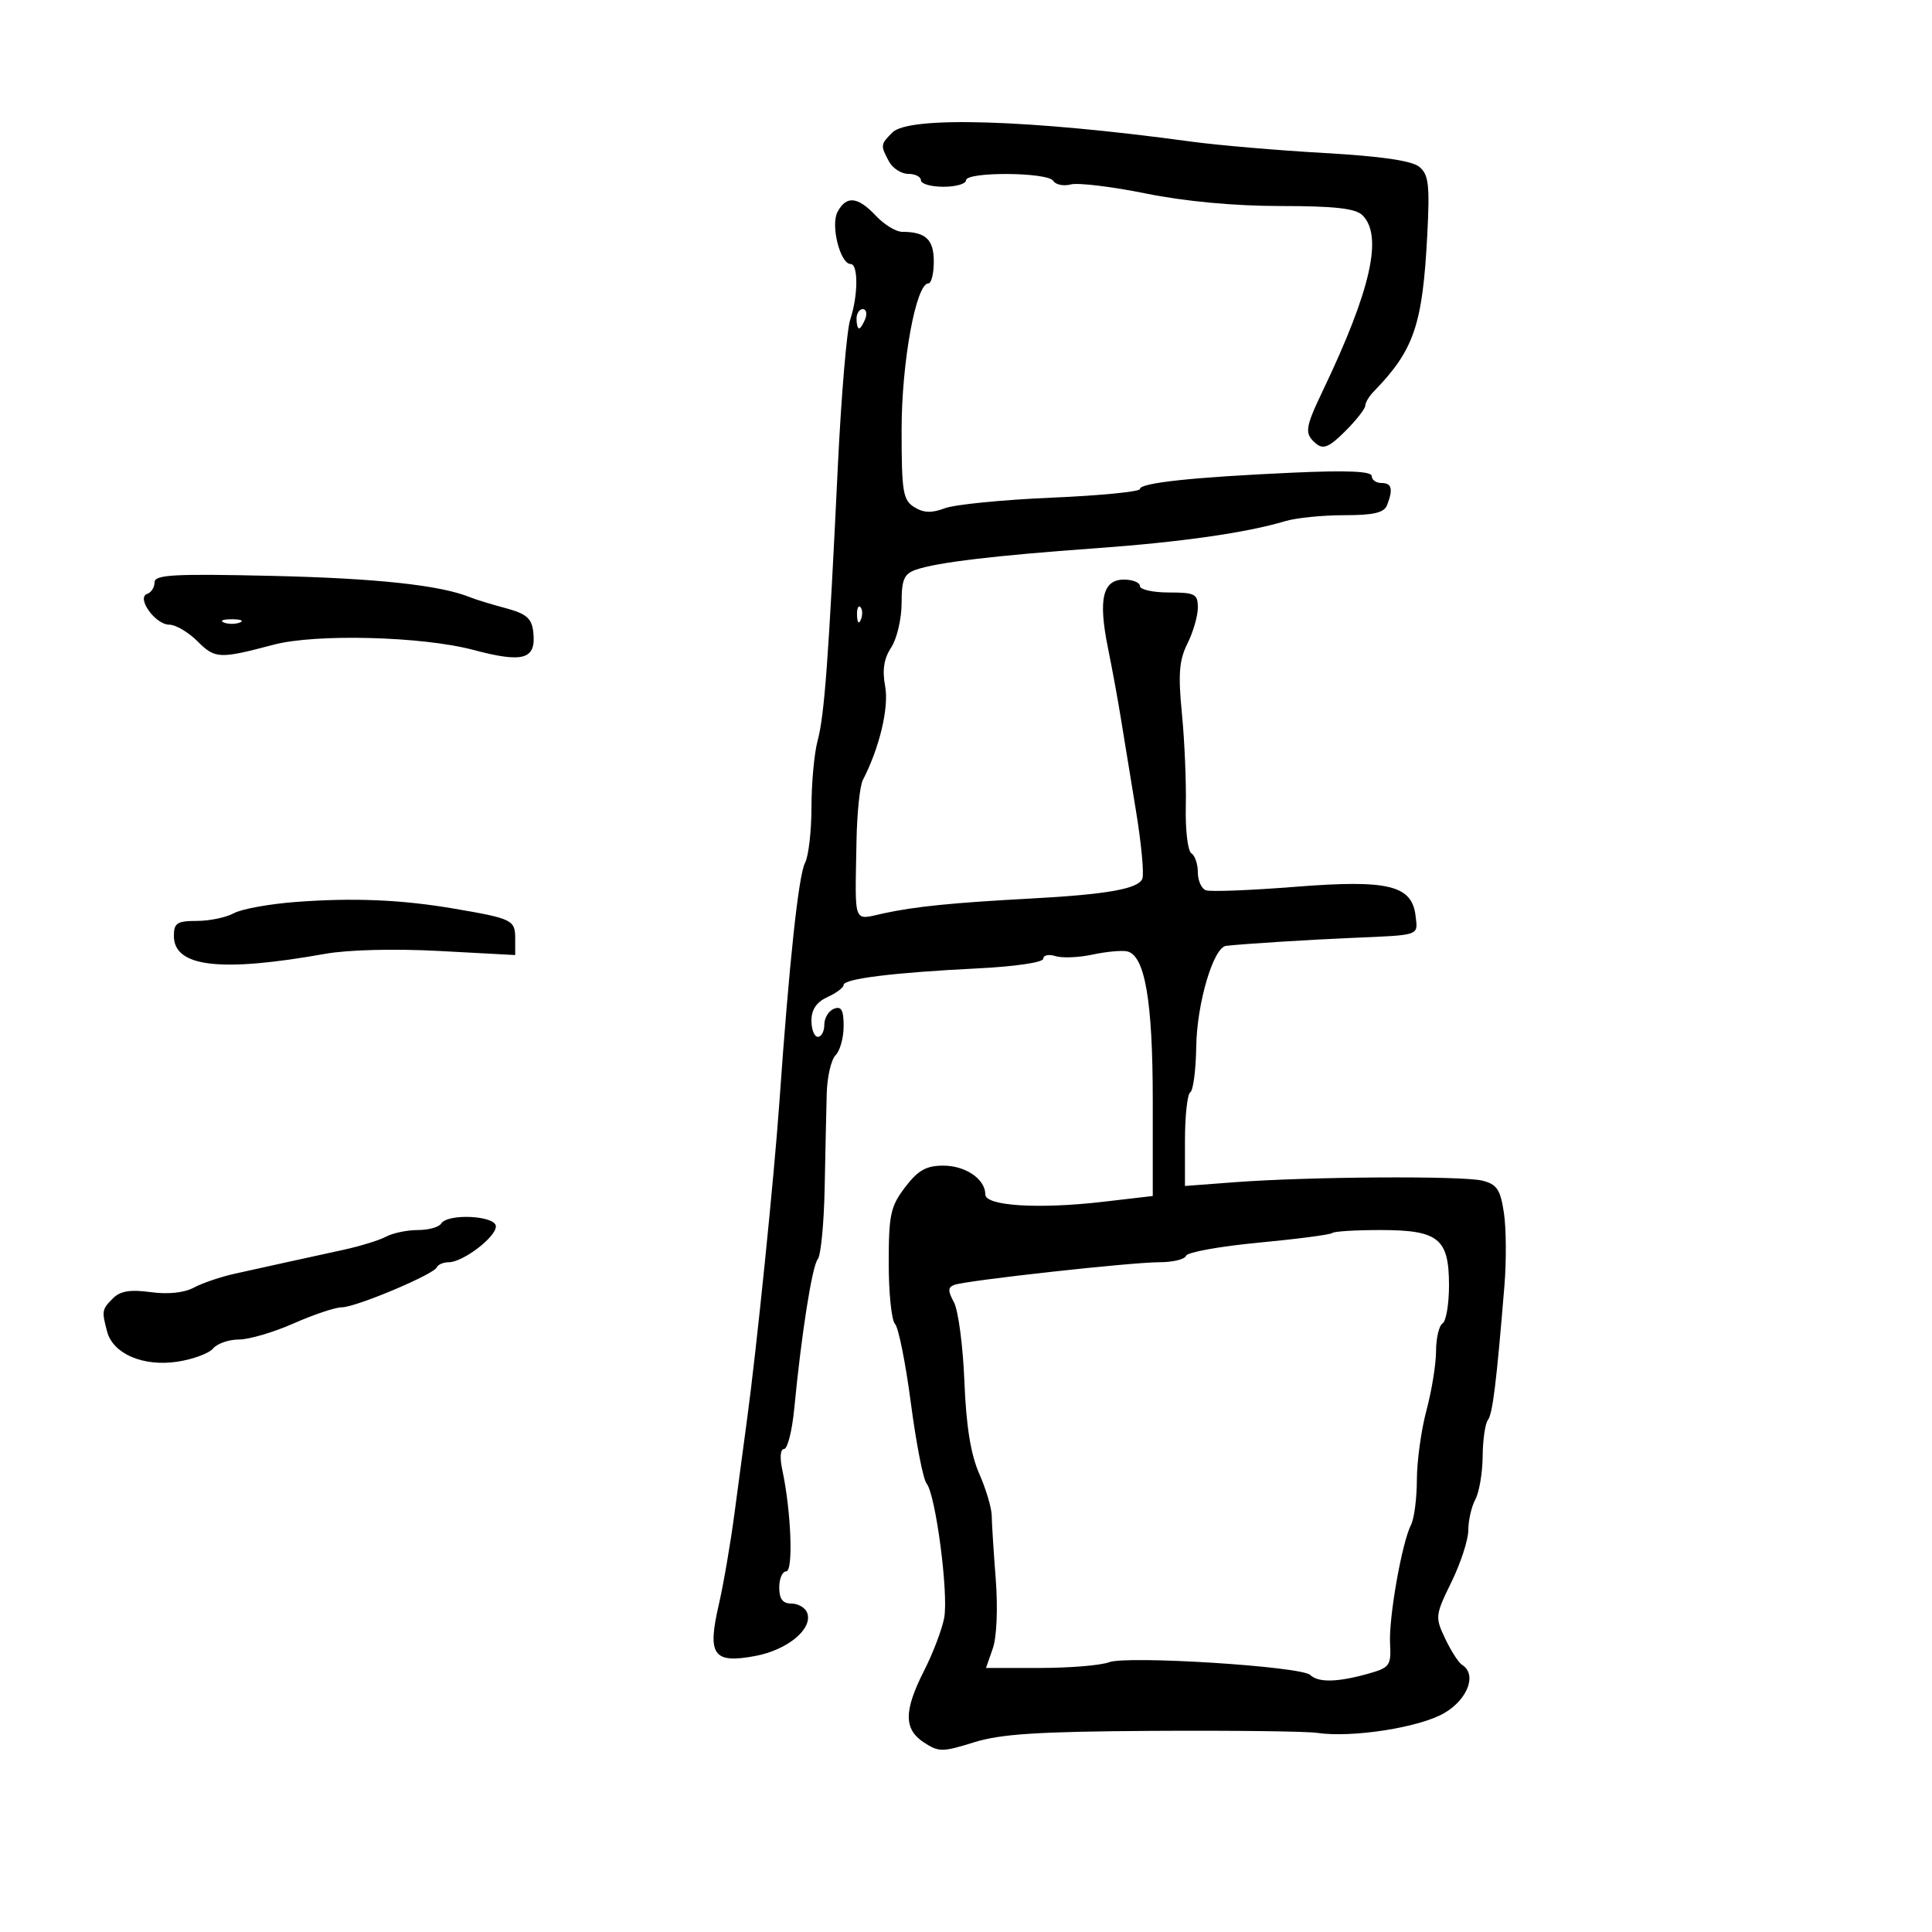<svg xmlns="http://www.w3.org/2000/svg" width="300" height="300" viewBox="0 0 300 300" version="1.1">
	<path d="M 138.571 20.571 C 136.712 22.431, 136.696 22.564, 138.035 25.066 C 138.605 26.130, 139.955 27, 141.035 27 C 142.116 27, 143 27.450, 143 28 C 143 28.550, 144.575 29, 146.500 29 C 148.425 29, 150 28.550, 150 28 C 150 26.635, 162.707 26.717, 163.554 28.087 C 163.923 28.685, 165.147 28.933, 166.273 28.639 C 167.399 28.344, 172.636 28.976, 177.910 30.042 C 184.011 31.276, 191.619 31.985, 198.821 31.991 C 207.290 31.998, 210.503 32.360, 211.571 33.429 C 214.772 36.629, 212.874 45.038, 205.437 60.600 C 202.613 66.510, 202.507 67.346, 204.391 68.910 C 205.489 69.821, 206.436 69.410, 208.891 66.955 C 210.601 65.245, 212 63.463, 212 62.995 C 212 62.526, 212.579 61.548, 213.286 60.821 C 219.575 54.360, 220.900 50.484, 221.629 36.414 C 222.028 28.711, 221.841 27.112, 220.400 25.914 C 219.248 24.955, 214.487 24.261, 205.601 23.757 C 198.395 23.349, 189.125 22.554, 185 21.992 C 159.823 18.558, 141.156 17.987, 138.571 20.571 M 130.053 32.901 C 128.943 34.975, 130.465 41, 132.098 41 C 133.290 41, 133.249 45.958, 132.027 49.601 C 131.492 51.195, 130.622 61.500, 130.095 72.500 C 128.667 102.284, 128.015 111.127, 126.962 115 C 126.439 116.925, 126.009 121.567, 126.006 125.316 C 126.003 129.064, 125.552 132.969, 125.003 133.994 C 124.005 135.859, 122.545 149.468, 121.034 171 C 120.205 182.807, 117.451 209.827, 115.988 220.500 C 115.536 223.800, 114.665 230.311, 114.053 234.969 C 113.440 239.626, 112.339 246.036, 111.605 249.212 C 109.802 257.015, 110.763 258.359, 117.275 257.141 C 122.323 256.198, 126.281 252.895, 125.331 250.419 C 125.031 249.639, 123.934 249, 122.893 249 C 121.540 249, 121 248.286, 121 246.500 C 121 245.125, 121.488 244, 122.085 244 C 123.212 244, 122.848 234.612, 121.475 228.250 C 121.059 226.323, 121.171 225, 121.750 225 C 122.287 225, 122.997 222.187, 123.328 218.750 C 124.449 207.102, 126.105 196.578, 126.983 195.521 C 127.463 194.942, 127.944 189.976, 128.052 184.484 C 128.160 178.993, 128.305 172.385, 128.374 169.800 C 128.443 167.215, 129.063 164.538, 129.750 163.850 C 130.438 163.163, 131 161.129, 131 159.331 C 131 156.837, 130.645 156.199, 129.500 156.638 C 128.675 156.955, 128 158.066, 128 159.107 C 128 160.148, 127.550 161, 127 161 C 126.450 161, 126 159.865, 126 158.479 C 126 156.759, 126.796 155.595, 128.500 154.818 C 129.875 154.192, 131 153.345, 131 152.936 C 131 151.978, 138.841 151.010, 151.750 150.375 C 157.602 150.088, 162 149.441, 162 148.868 C 162 148.317, 162.848 148.134, 163.885 148.463 C 164.922 148.793, 167.509 148.688, 169.635 148.231 C 171.761 147.773, 174.182 147.547, 175.015 147.728 C 177.778 148.327, 179 155.412, 179 170.842 L 179 185.716 171.250 186.617 C 161.266 187.778, 153 187.261, 153 185.475 C 153 183.101, 149.939 181, 146.479 181 C 143.824 181, 142.556 181.715, 140.551 184.344 C 138.281 187.320, 138 188.621, 138 196.144 C 138 200.795, 138.439 205.039, 138.976 205.576 C 139.513 206.113, 140.622 211.650, 141.441 217.881 C 142.260 224.112, 143.355 229.725, 143.876 230.355 C 145.296 232.073, 147.316 247.505, 146.610 251.239 C 146.271 253.032, 144.870 256.714, 143.497 259.419 C 140.326 265.668, 140.321 268.509, 143.477 270.577 C 145.765 272.076, 146.359 272.074, 151.227 270.551 C 155.403 269.245, 161.180 268.874, 179 268.768 C 191.375 268.694, 202.850 268.834, 204.500 269.079 C 209.955 269.888, 220.472 268.244, 224.304 265.983 C 227.955 263.829, 229.365 259.962, 227.027 258.517 C 226.491 258.186, 225.314 256.358, 224.411 254.454 C 222.822 251.105, 222.853 250.820, 225.384 245.647 C 226.823 242.706, 228 239.078, 228 237.585 C 228 236.091, 228.491 233.950, 229.092 232.828 C 229.693 231.706, 230.203 228.698, 230.225 226.144 C 230.248 223.590, 230.614 221.050, 231.038 220.500 C 231.777 219.543, 232.373 214.696, 233.611 199.584 C 233.922 195.780, 233.885 190.719, 233.528 188.337 C 232.985 184.714, 232.440 183.897, 230.189 183.331 C 227.100 182.555, 203.222 182.704, 191.750 183.572 L 184 184.158 184 177.138 C 184 173.277, 184.372 169.888, 184.826 169.608 C 185.280 169.327, 185.697 166.141, 185.751 162.527 C 185.854 155.758, 188.418 147.098, 190.386 146.872 C 193.109 146.559, 203.130 145.926, 210 145.634 C 220.613 145.181, 220.171 145.333, 219.816 142.257 C 219.261 137.446, 215.607 136.559, 201.067 137.707 C 194.155 138.253, 187.938 138.494, 187.250 138.243 C 186.563 137.992, 186 136.736, 186 135.452 C 186 134.168, 185.546 132.837, 184.991 132.495 C 184.436 132.152, 184.049 128.863, 184.131 125.186 C 184.213 121.508, 183.942 115.046, 183.529 110.825 C 182.927 104.663, 183.097 102.513, 184.390 99.921 C 185.275 98.145, 186 95.637, 186 94.346 C 186 92.232, 185.555 92, 181.500 92 C 179.025 92, 177 91.550, 177 91 C 177 90.450, 175.884 90, 174.519 90 C 171.222 90, 170.509 93.058, 172.045 100.618 C 172.702 103.853, 173.600 108.750, 174.040 111.500 C 174.480 114.250, 175.531 120.680, 176.374 125.788 C 177.218 130.896, 177.673 135.690, 177.385 136.440 C 176.778 138.022, 171.911 138.887, 160 139.528 C 147.942 140.177, 142.126 140.761, 137.250 141.814 C 132.380 142.865, 132.765 143.878, 132.996 130.630 C 133.072 126.301, 133.514 122.026, 133.978 121.130 C 136.570 116.129, 138.063 109.854, 137.446 106.561 C 136.973 104.043, 137.251 102.266, 138.388 100.531 C 139.275 99.178, 140 96.082, 140 93.652 C 140 89.967, 140.374 89.104, 142.250 88.455 C 145.494 87.332, 154.564 86.250, 170.017 85.143 C 183.334 84.189, 193.549 82.730, 199.571 80.922 C 201.260 80.415, 205.374 80, 208.714 80 C 213.328 80, 214.932 79.620, 215.393 78.418 C 216.353 75.916, 216.114 75, 214.500 75 C 213.675 75, 213 74.514, 213 73.920 C 213 73.176, 209.195 73.013, 200.750 73.394 C 185.222 74.096, 177 74.977, 177 75.939 C 177 76.353, 170.806 76.958, 163.236 77.281 C 155.666 77.605, 148.226 78.344, 146.703 78.923 C 144.668 79.697, 143.413 79.650, 141.967 78.747 C 140.209 77.649, 140 76.376, 140 66.744 C 140 56.228, 142.239 44, 144.164 44 C 144.624 44, 145 42.473, 145 40.607 C 145 37.186, 143.737 36, 140.093 36 C 139.133 36, 137.292 34.875, 136 33.500 C 133.191 30.510, 131.428 30.332, 130.053 32.901 M 133 49.500 C 133 50.325, 133.177 51, 133.393 51 C 133.609 51, 134.045 50.325, 134.362 49.500 C 134.678 48.675, 134.501 48, 133.969 48 C 133.436 48, 133 48.675, 133 49.500 M 24 90.419 C 24 91.197, 23.489 92.004, 22.864 92.212 C 21.113 92.796, 24.118 97, 26.286 97 C 27.279 97, 29.258 98.167, 30.684 99.593 C 33.402 102.311, 34.059 102.340, 42.500 100.106 C 49.030 98.378, 65.595 98.812, 73.500 100.917 C 81.324 103.001, 83.302 102.399, 82.801 98.086 C 82.559 96.007, 81.716 95.290, 78.500 94.429 C 76.300 93.840, 73.825 93.082, 73 92.745 C 68.399 90.866, 58.479 89.794, 42.250 89.422 C 26.988 89.073, 24 89.236, 24 90.419 M 133.079 95.583 C 133.127 96.748, 133.364 96.985, 133.683 96.188 C 133.972 95.466, 133.936 94.603, 133.604 94.271 C 133.272 93.939, 133.036 94.529, 133.079 95.583 M 34.750 96.662 C 35.438 96.940, 36.563 96.940, 37.250 96.662 C 37.938 96.385, 37.375 96.158, 36 96.158 C 34.625 96.158, 34.063 96.385, 34.750 96.662 M 46 140.050 C 41.875 140.357, 37.517 141.147, 36.316 141.804 C 35.114 142.462, 32.527 143, 30.566 143 C 27.498 143, 27 143.325, 27 145.331 C 27 150.163, 34.210 151.015, 50.500 148.108 C 54.054 147.474, 61.290 147.295, 68.250 147.669 L 80 148.300 80 145.717 C 80 142.858, 79.536 142.632, 70.500 141.091 C 62.343 139.699, 54.932 139.384, 46 140.050 M 68.500 190 C 68.160 190.550, 66.529 191, 64.875 191 C 63.222 191, 61.005 191.462, 59.949 192.028 C 58.893 192.593, 55.885 193.519, 53.264 194.085 C 50.644 194.652, 46.700 195.515, 44.500 196.003 C 42.300 196.491, 38.700 197.286, 36.500 197.770 C 34.300 198.254, 31.420 199.231, 30.100 199.940 C 28.600 200.747, 26.087 201.010, 23.396 200.641 C 20.238 200.208, 18.680 200.463, 17.546 201.597 C 15.817 203.325, 15.776 203.562, 16.641 206.790 C 17.564 210.236, 22.240 212.237, 27.521 211.445 C 29.949 211.080, 32.455 210.156, 33.090 209.391 C 33.725 208.626, 35.527 208, 37.094 208 C 38.661 208, 42.487 206.875, 45.596 205.500 C 48.705 204.125, 52.063 203, 53.059 203 C 55.235 203, 67.361 197.900, 67.833 196.786 C 68.017 196.354, 68.847 196, 69.679 196 C 71.880 196, 77 192.106, 77 190.432 C 77 188.753, 69.506 188.372, 68.500 190 M 206.873 191.460 C 206.620 191.713, 201.483 192.388, 195.457 192.958 C 189.431 193.529, 184.351 194.447, 184.167 194.998 C 183.984 195.549, 182.114 196, 180.012 196 C 175.648 196, 150.163 198.812, 148.207 199.509 C 147.174 199.877, 147.159 200.426, 148.133 202.235 C 148.803 203.481, 149.531 209, 149.750 214.500 C 150.026 221.442, 150.731 225.826, 152.055 228.836 C 153.105 231.220, 153.976 234.145, 153.992 235.336 C 154.008 236.526, 154.290 240.975, 154.619 245.221 C 154.967 249.724, 154.776 254.205, 154.160 255.971 L 153.104 259 161.487 259 C 166.098 259, 170.923 258.600, 172.210 258.110 C 175.021 257.042, 202.061 258.753, 203.450 260.087 C 204.694 261.282, 207.617 261.234, 212.270 259.942 C 215.818 258.957, 216.029 258.677, 215.848 255.197 C 215.636 251.143, 217.692 239.519, 219.108 236.764 C 219.598 235.809, 220.005 232.659, 220.012 229.764 C 220.018 226.869, 220.688 222.025, 221.500 219 C 222.312 215.975, 222.982 211.839, 222.988 209.809 C 222.995 207.779, 223.450 205.840, 224 205.500 C 224.550 205.160, 225 202.503, 225 199.596 C 225 192.305, 223.381 191, 214.338 191 C 210.485 191, 207.126 191.207, 206.873 191.460" stroke="none" fill="black" fill-rule="evenodd"/>
</svg>